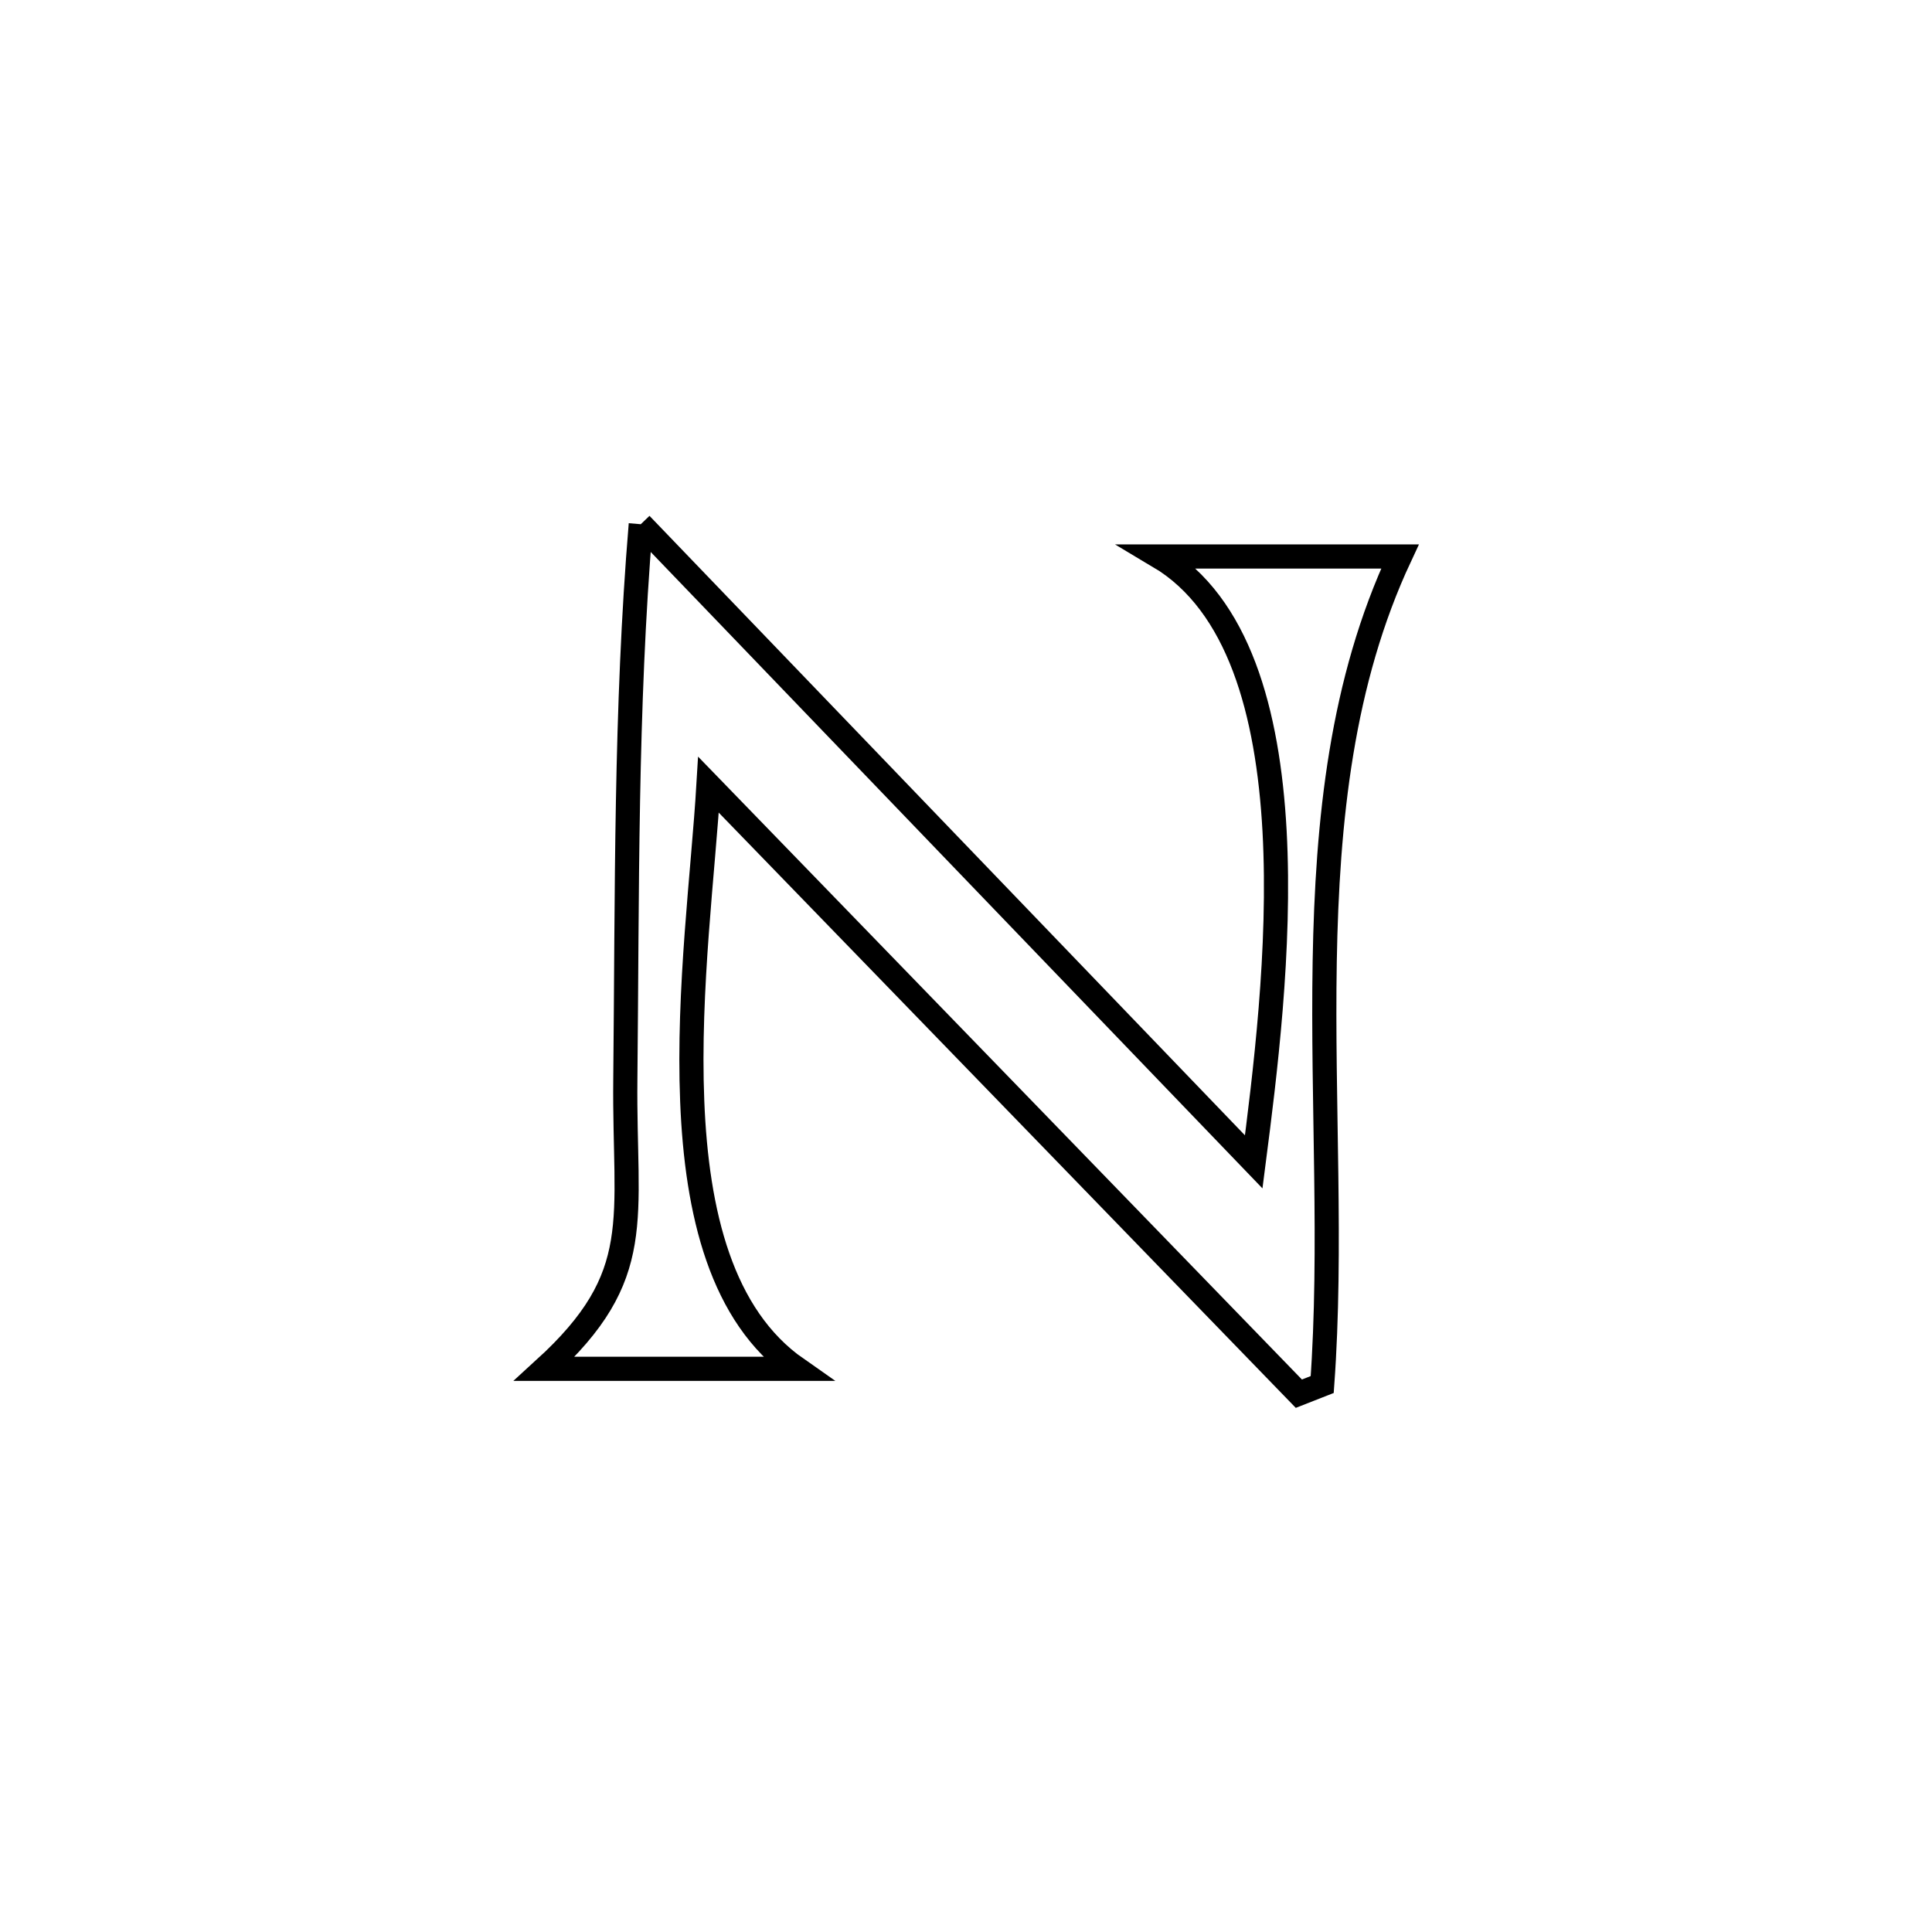 <svg xmlns="http://www.w3.org/2000/svg" viewBox="0.0 0.0 24.0 24.0" height="200px" width="200px"><path fill="none" stroke="black" stroke-width=".3" stroke-opacity="1.0"  filling="0" d="M7.96 6.512 L7.96 6.512 C9.229 7.833 10.498 9.153 11.767 10.473 C13.036 11.793 14.305 13.113 15.574 14.433 L15.574 14.433 C15.711 13.372 15.913 11.787 15.833 10.32 C15.752 8.853 15.389 7.503 14.397 6.913 L14.397 6.913 C15.395 6.913 16.393 6.913 17.391 6.913 L17.391 6.913 C16.666 8.463 16.486 10.186 16.456 11.946 C16.426 13.706 16.548 15.503 16.425 17.199 L16.425 17.199 C16.328 17.237 16.232 17.275 16.135 17.313 L16.135 17.313 C14.912 16.052 13.69 14.791 12.468 13.53 C11.245 12.269 10.023 11.009 8.801 9.748 L8.801 9.748 C8.738 10.809 8.543 12.295 8.599 13.68 C8.654 15.064 8.96 16.348 9.9 17.004 L9.9 17.004 C8.854 17.004 7.809 17.004 6.764 17.004 L6.764 17.004 C8.039 15.841 7.75 15.16 7.768 13.407 C7.792 11.105 7.768 8.807 7.96 6.512 L7.96 6.512"></path></svg>